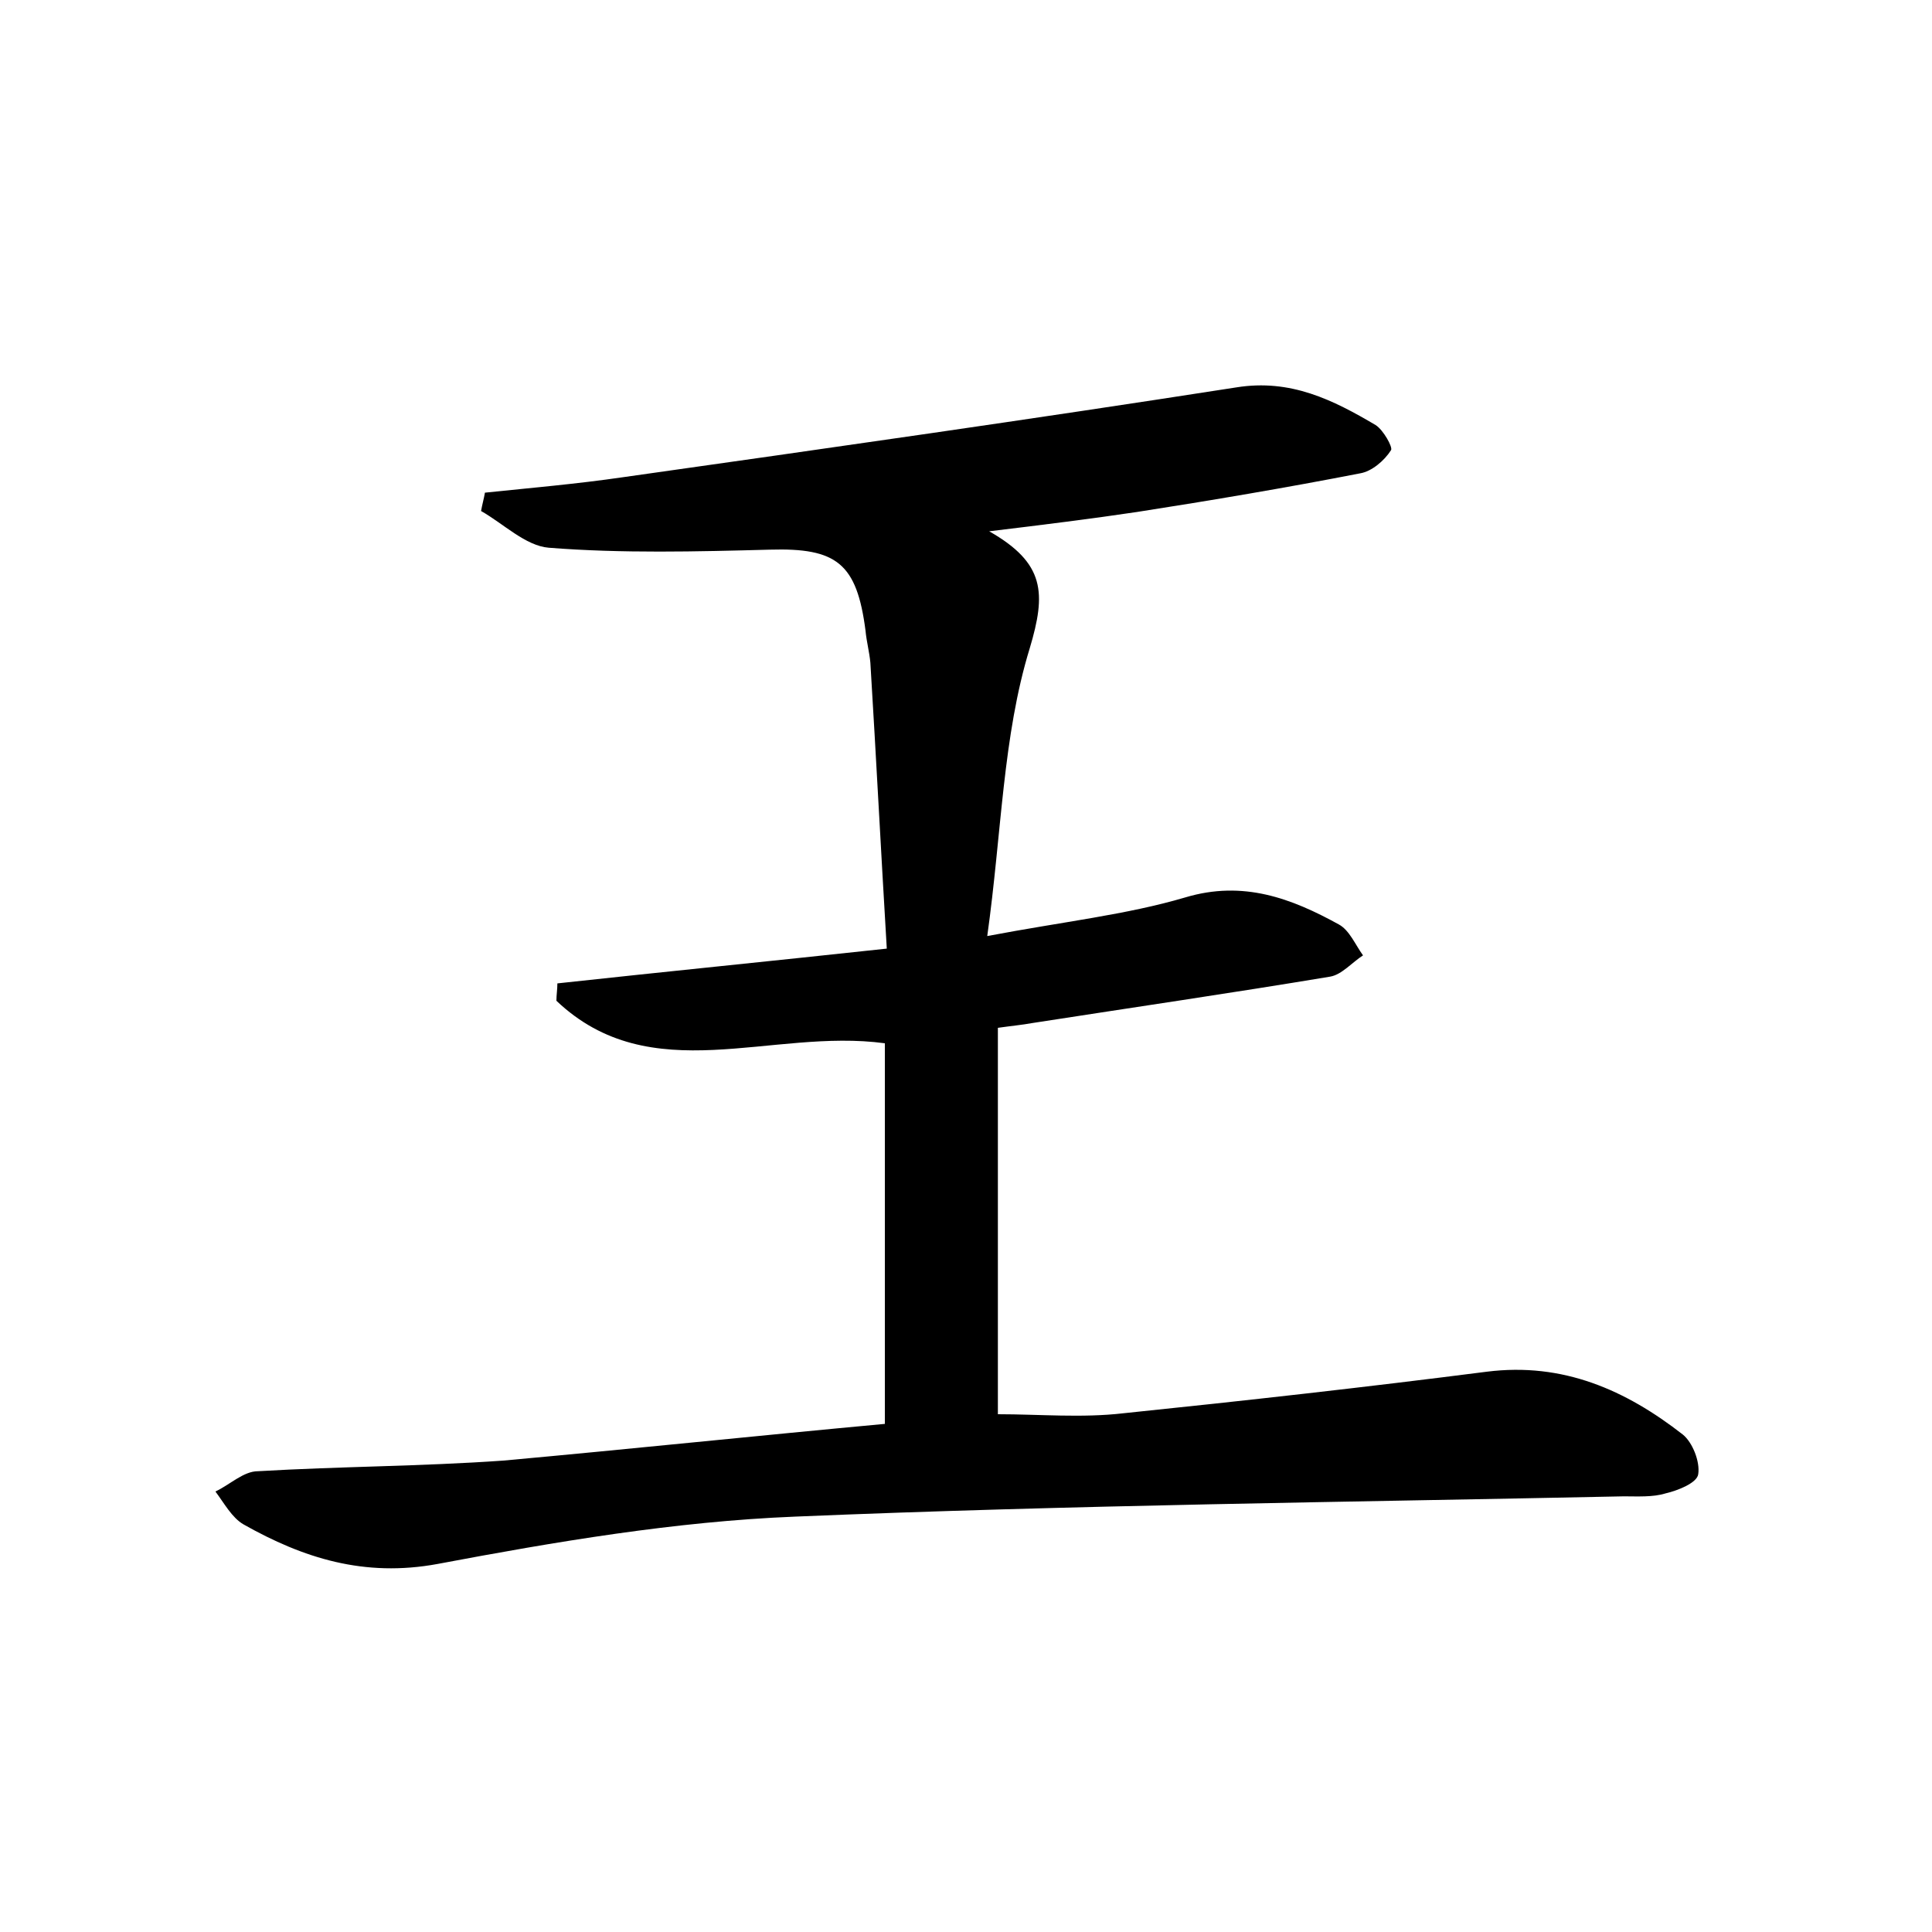 <?xml version="1.0" encoding="utf-8"?>
<!-- Generator: Adobe Illustrator 22.0.0, SVG Export Plug-In . SVG Version: 6.00 Build 0)  -->
<svg version="1.1" id="图层_1" xmlns="http://www.w3.org/2000/svg" xmlns:xlink="http://www.w3.org/1999/xlink" x="0px" y="0px"
	 viewBox="0 0 200 200" style="enable-background:new 0 0 200 200;" xml:space="preserve">
<style type="text/css">
	.st0{fill:#FFFFFF;}
</style>
<g>
	
	<path d="M91.6,147.4c0-13.4,0-26.5,0-39.4c-11.8-1.6-24.2,4.9-34-4.4c0-0.6,0.1-1.2,0.1-1.8c11-1.2,22.1-2.3,34.1-3.6
		c-0.6-10-1.1-19.8-1.7-29.6c-0.1-1.1-0.4-2.2-0.5-3.3c-0.9-7-3-8.6-9.9-8.4c-7.6,0.2-15.3,0.4-22.9-0.2c-2.4-0.2-4.7-2.5-7-3.8
		c0.1-0.6,0.3-1.3,0.4-1.9c4.8-0.5,9.5-0.9,14.3-1.6c21.2-3,42.3-6,63.5-9.3c5.6-0.9,10,1.3,14.4,3.9c0.8,0.5,1.8,2.3,1.6,2.6
		c-0.7,1.1-2,2.2-3.2,2.4c-7.7,1.5-15.4,2.8-23.1,4c-4.7,0.7-9.5,1.3-15.3,2c5.8,3.3,5.9,6.4,4.2,12.1c-2.8,9.1-2.9,19.1-4.4,29.8
		c7.9-1.5,14.4-2.2,20.5-4c6-1.8,11,0.1,15.9,2.8c1.1,0.6,1.7,2.1,2.5,3.2c-1.1,0.7-2.2,2-3.4,2.2c-10.2,1.7-20.5,3.2-30.8,4.8
		c-1.1,0.2-2.2,0.3-3.6,0.5c0,13.3,0,26.6,0,40c4.3,0,8.7,0.4,13-0.1c12.6-1.3,25.1-2.7,37.6-4.3c7.9-1,14.4,1.9,20.3,6.5
		c1,0.8,1.8,2.8,1.6,4.1c-0.1,0.9-2.1,1.7-3.4,2c-1.3,0.4-2.9,0.3-4.3,0.3c-28.6,0.6-57.2,0.9-85.8,2.1c-12.4,0.5-24.8,2.6-37,4.9
		c-7.6,1.4-13.9-0.6-20.1-4.1c-1.2-0.7-2-2.2-2.9-3.4c1.5-0.7,2.9-2.1,4.4-2.1c8.5-0.5,16.9-0.5,25.4-1.1
		C65.3,150,78.6,148.6,91.6,147.4z"/>
</g>
</svg>
